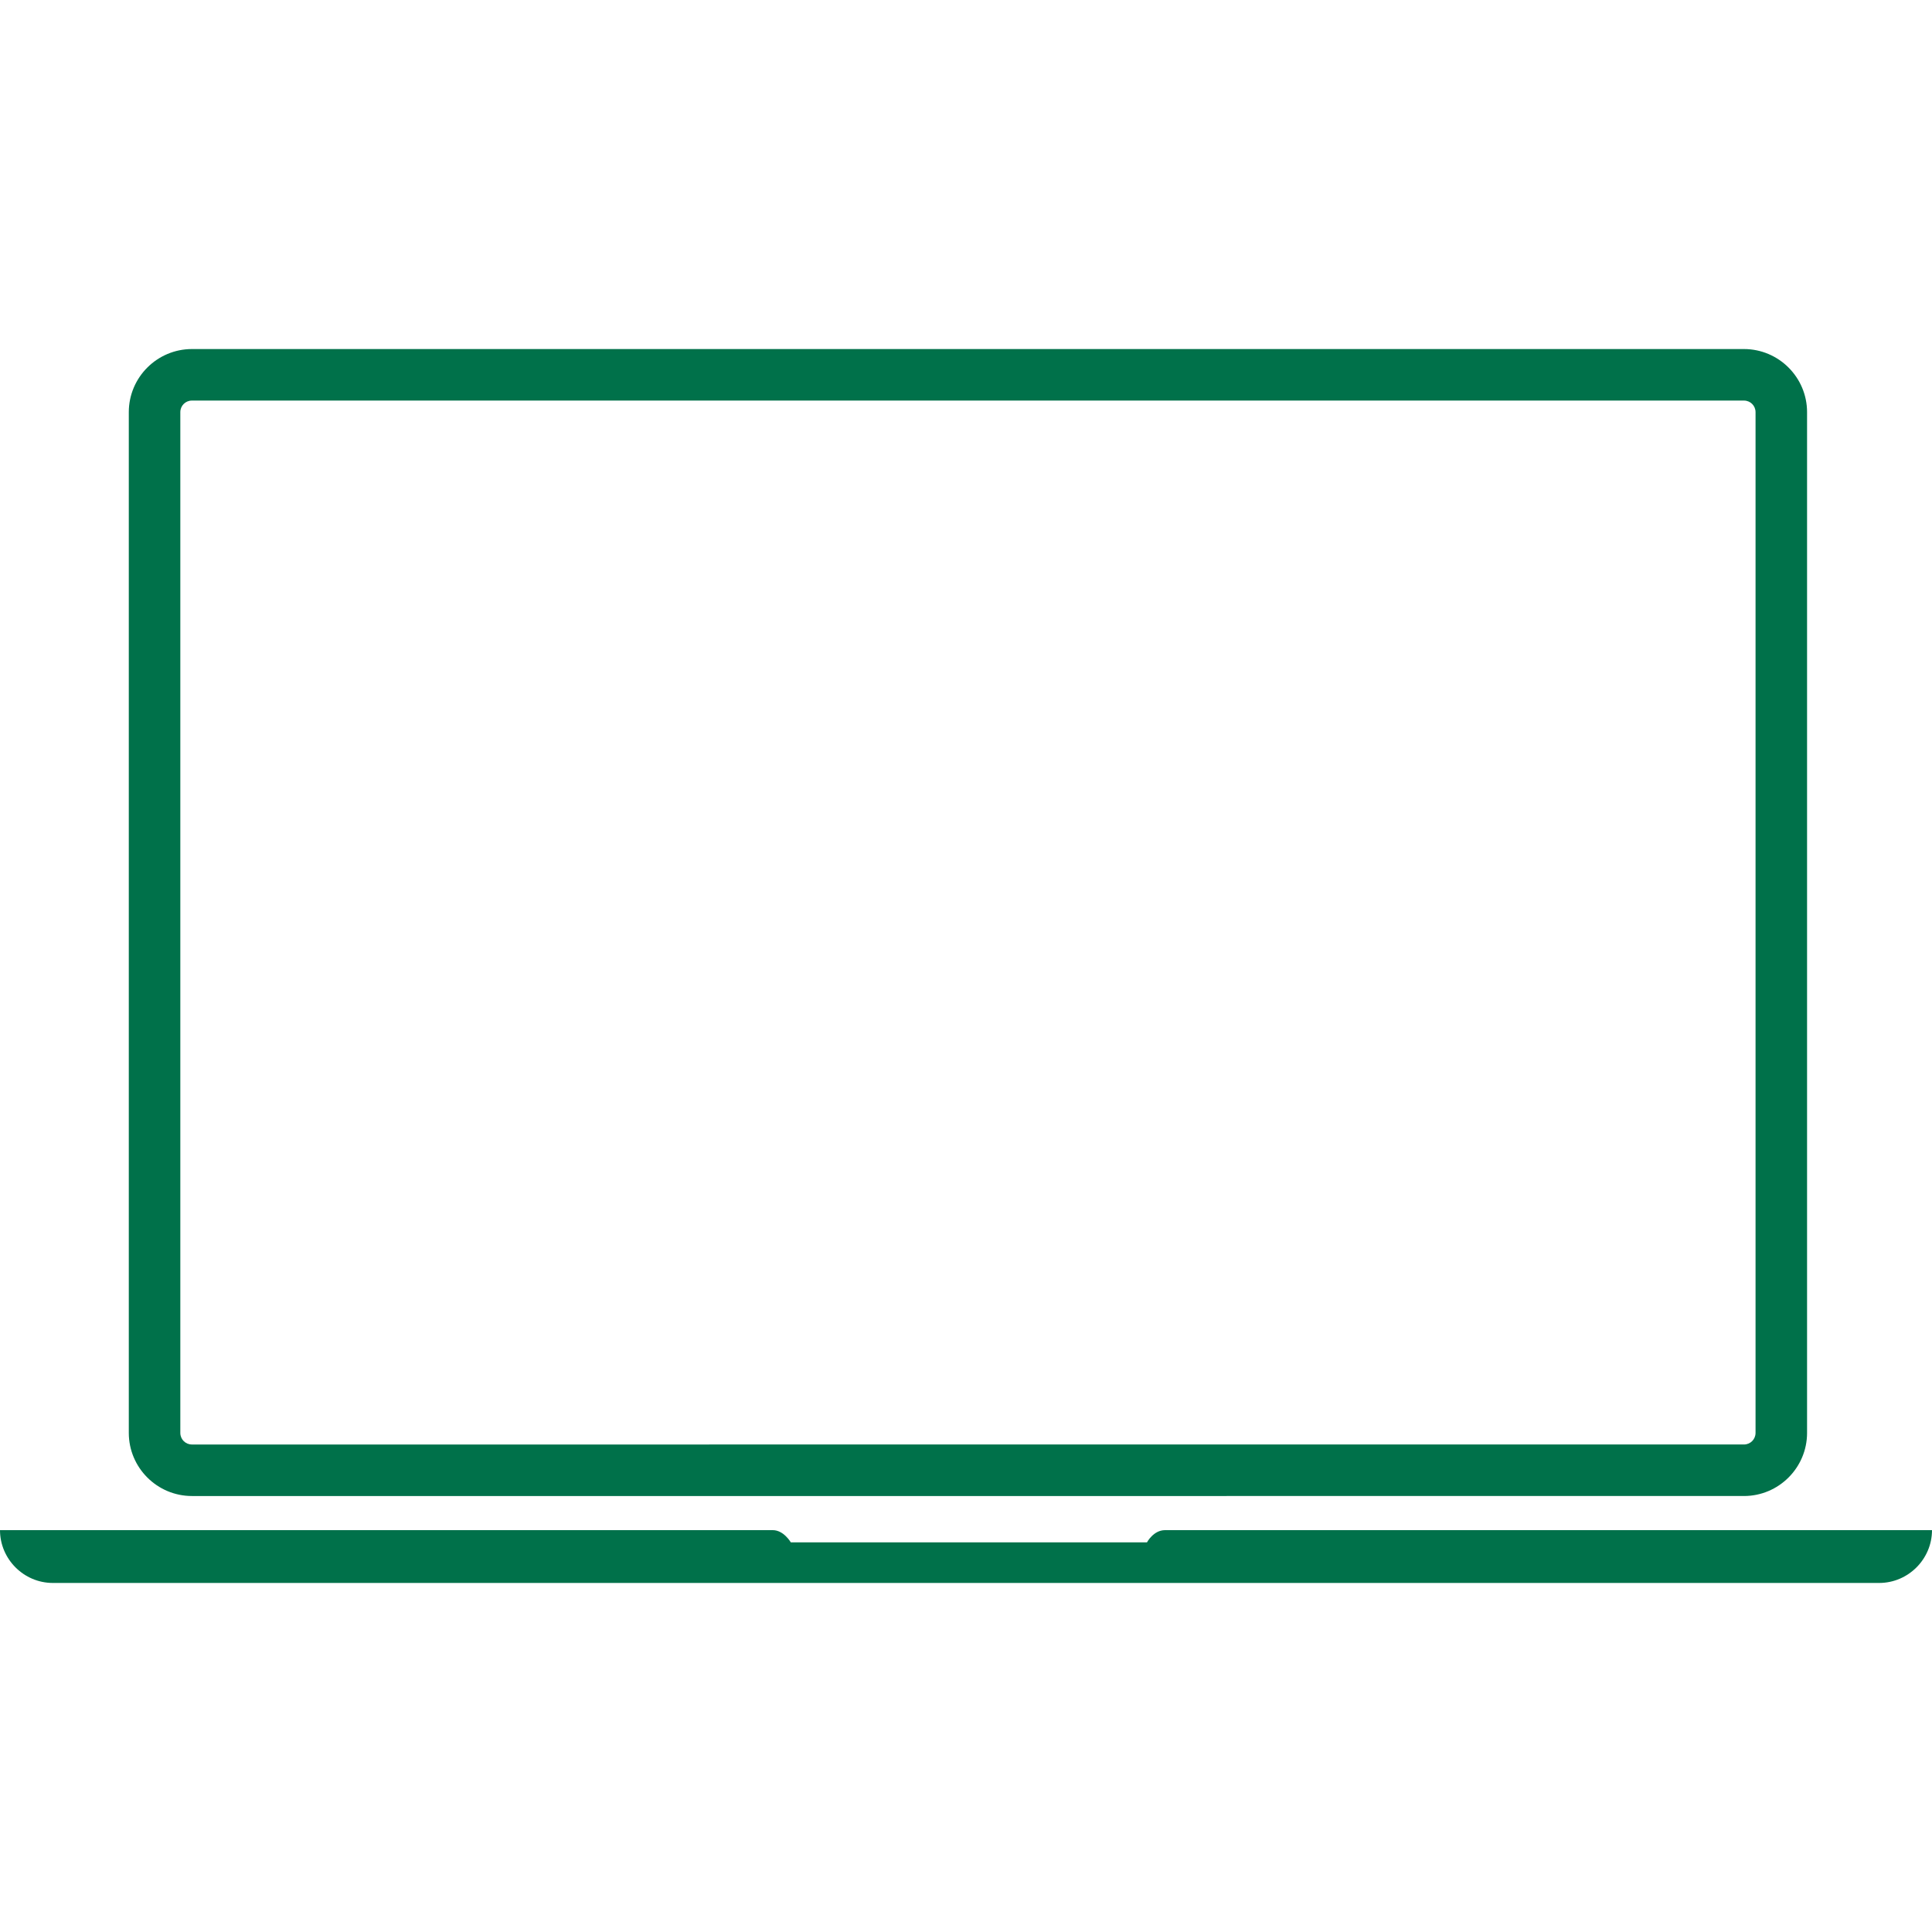 <?xml version="1.0" encoding="UTF-8"?>
<svg id="a" xmlns="http://www.w3.org/2000/svg" viewBox="0 0 30 30"><defs><style>.b{fill:#00714a;}</style></defs><path class="b" d="M27.08,6.22c.1,0,.18,.08,.18,.18v15.85c0,.1-.08,.18-.18,.18H2.98c-.1,0-.18-.08-.18-.18V6.4c0-.1,.08-.18,.18-.18H27.08m0-.8H2.98c-.54,0-.98,.44-.98,.98v15.85c0,.54,.44,.98,.98,.98H27.08c.54,0,.98-.44,.98-.98V6.4c0-.54-.44-.98-.98-.98h0Z"/><path class="b" d="M30,23.76c0,.45-.37,.82-.82,.82H.82c-.45,0-.82-.37-.82-.82H12c.17,0,.28,.19,.28,.19h5.53s.1-.19,.28-.19h11.91Z"/></svg>
